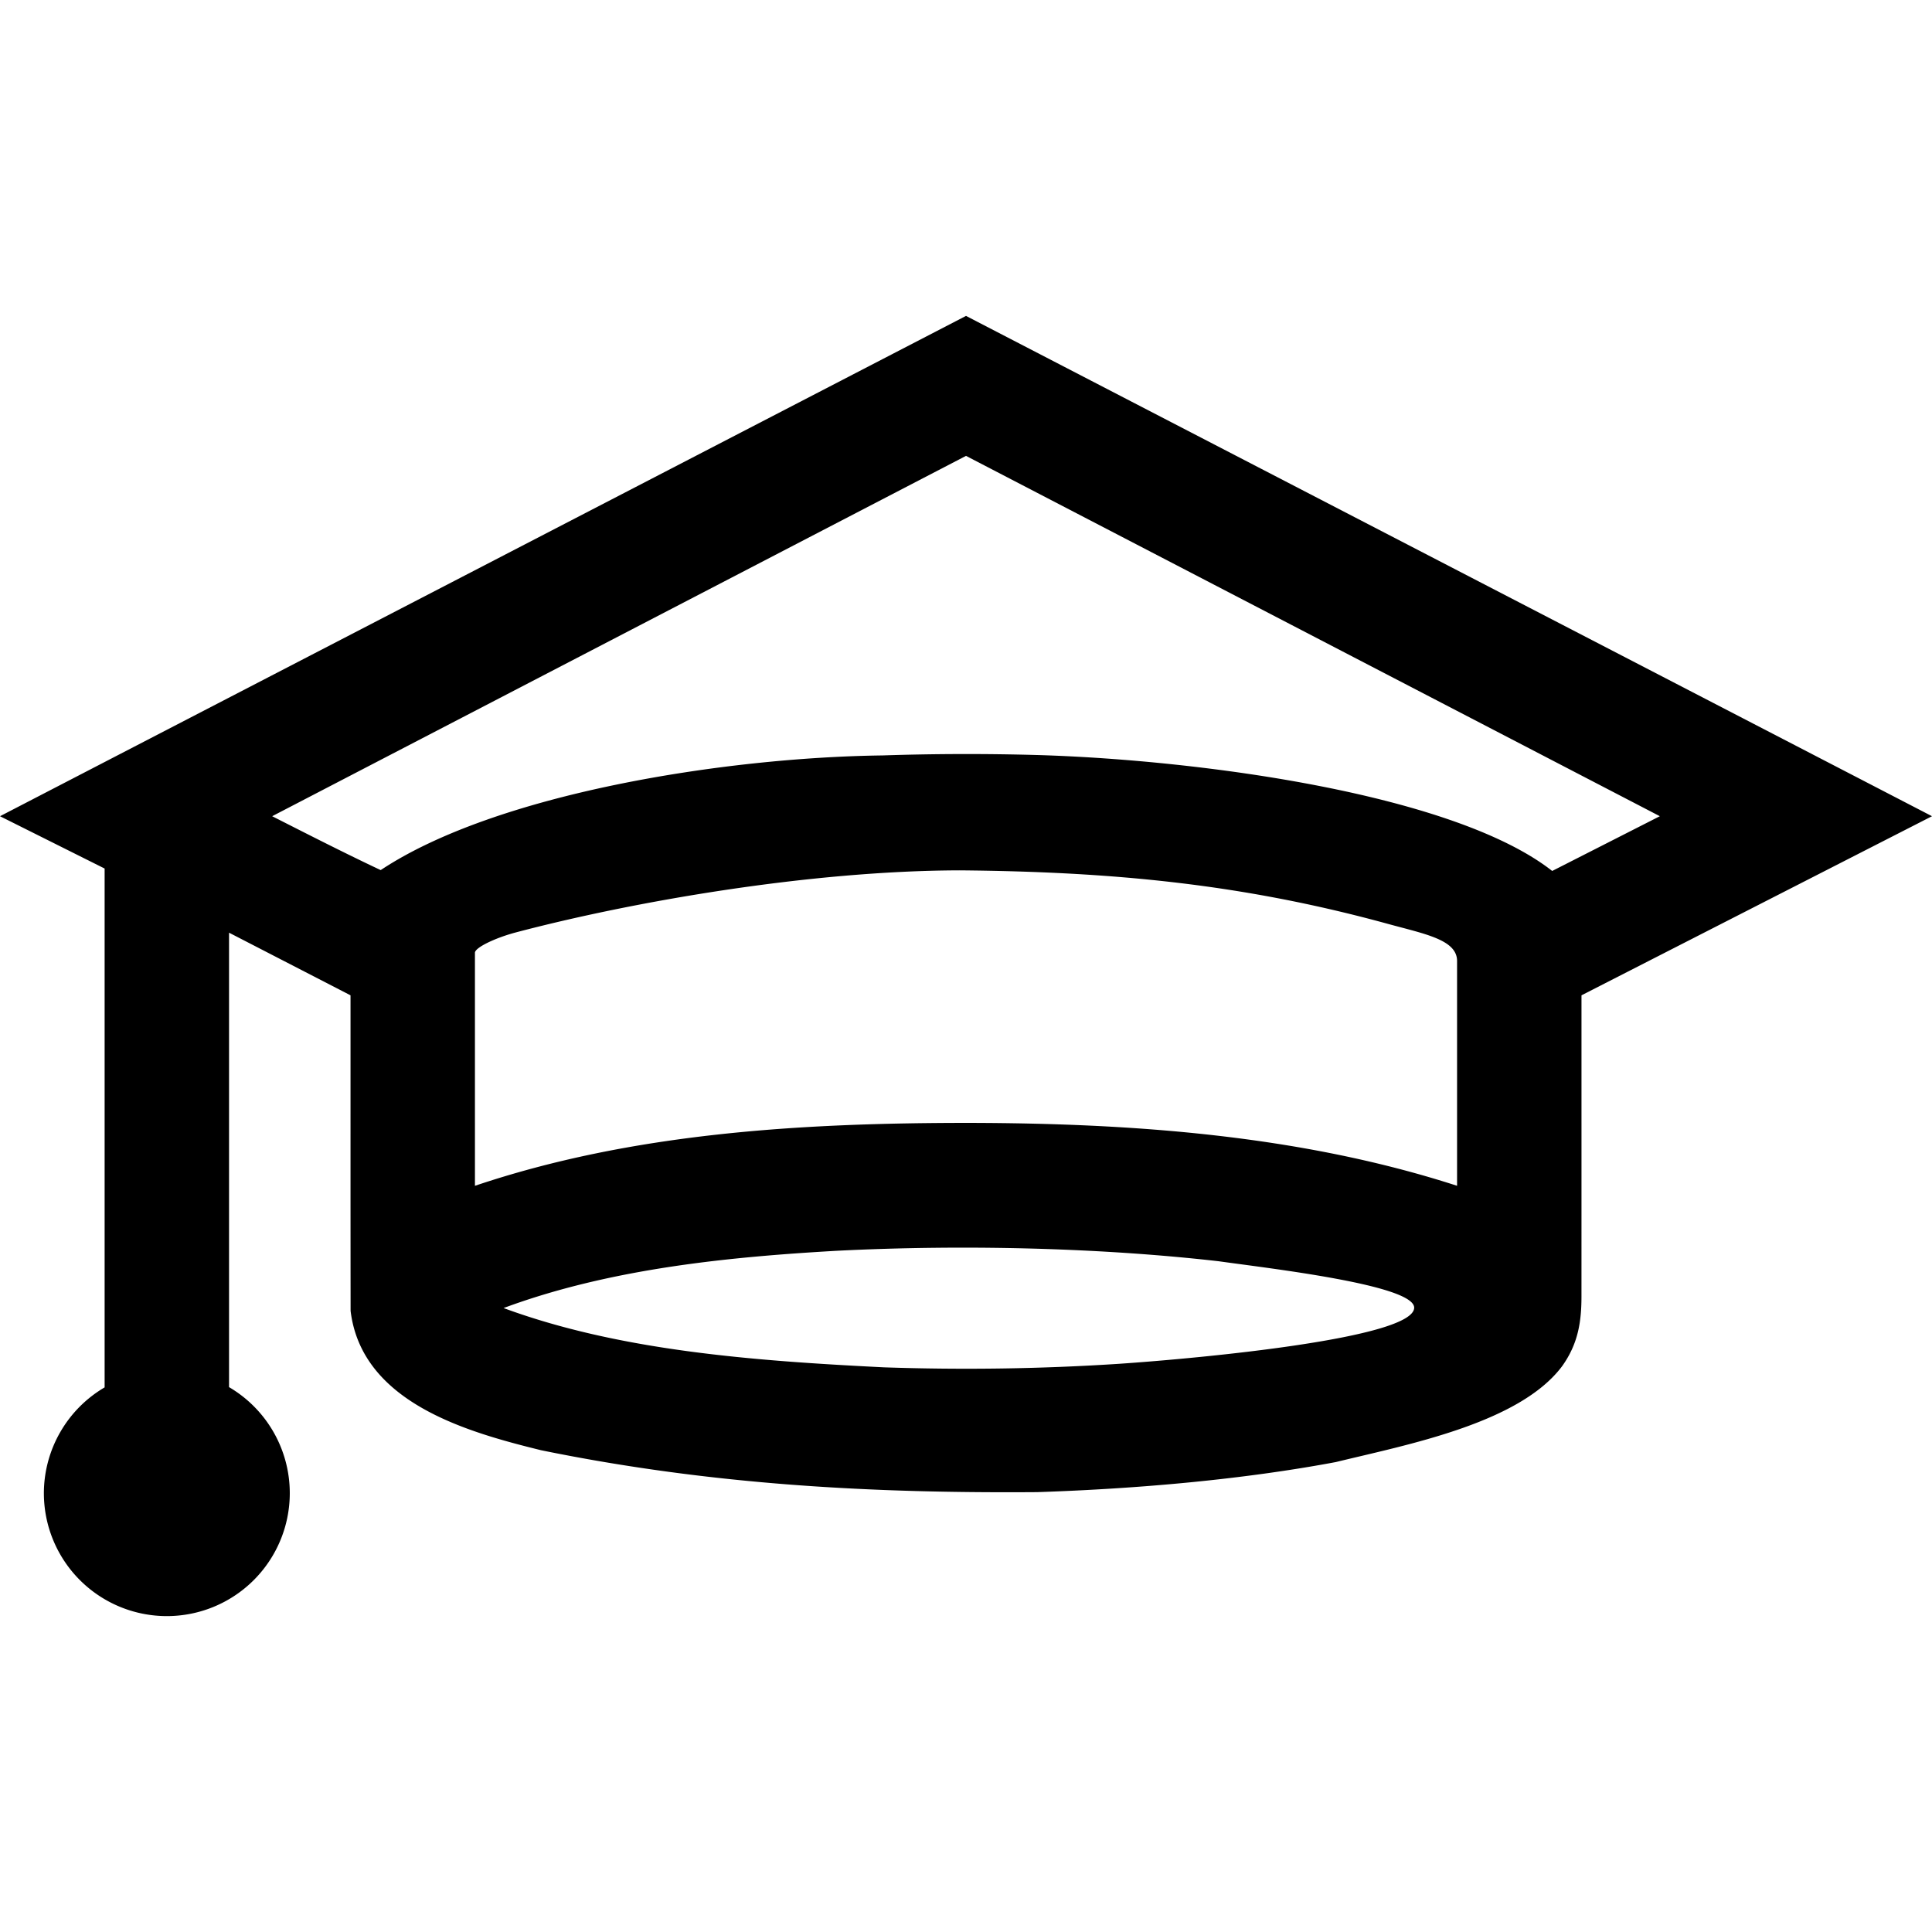 <?xml version="1.0" encoding="UTF-8" standalone="no"?>
<svg version="1.1" width="1024" height="1024" viewBox="0 0 1024 1024" xmlns="http://www.w3.org/2000/svg">
  <path d="M 512.006,167.434 0,432.613 c 18.484,9.243 36.969,18.486 55.453,27.729 v 275 A 65.168,65.168 0 0 0 23.254,791.398 65.168,65.168 0 0 0 88.424,856.566 65.168,65.168 0 0 0 153.592,791.398 65.168,65.168 0 0 0 121.395,735.201 V 494.34 c 21.463,11.067 42.927,22.135 64.391,33.201 0.007,55.756 -0.032,111.51 0.039,167.266 5.942,48.95 62.604,64.364 100.836,73.818 91.33,18.693 177.386,22.867 263.051,22.236 54.018,-1.791 109.288,-6.739 158.322,-15.938 37.594,-9.188 97.164,-20.46 119.877,-50.752 8.682,-12.085 10.368,-24.022 10.303,-37.867 0.02,-56.06 0.008,-110.239 0.008,-158.764 L 1024,432.609 Z m -0.004,74.189 L 879.75,432.607 c -19.017,9.676 -38.034,19.349 -57.053,29.021 -51.848,-40.635 -185.159,-58.684 -271.381,-61.402 -27.83,-0.811 -55.687,-0.757 -83.514,0.168 -84.216,1.067 -204.959,20.27 -266.025,60.777 -18.587,-8.746 -38.686,-18.987 -57.521,-28.564 z m -3.576,219.682 c 81.532,0.709 150.474,7.293 227.371,28.418 19.346,5.315 36.517,8.339 36.482,19.658 V 628.492 C 688.649,601.413 598.716,595.307 513.42,595.152 c -88.858,-10e-4 -178.611,5.331 -261.693,33.35 V 505.018 c -0.068,-2.754 10.826,-7.954 21.744,-10.834 61.674,-16.271 155.255,-32.643 234.955,-32.879 z M 494.967,661.365 c 51.993,-0.586 104.425,1.809 150.902,7.117 27.63,3.882 103.848,12.61 103.676,24.67 -0.366,16.145 -112.537,26.706 -156.234,29.68 -41.508,2.72 -83.153,3.288 -124.725,1.887 -69.946,-3.48 -140.364,-8.842 -201.688,-31.424 57.169,-21.221 120.844,-27.152 176.459,-30.348 16.996,-0.86 34.278,-1.387 51.609,-1.582 z" />
</svg>
